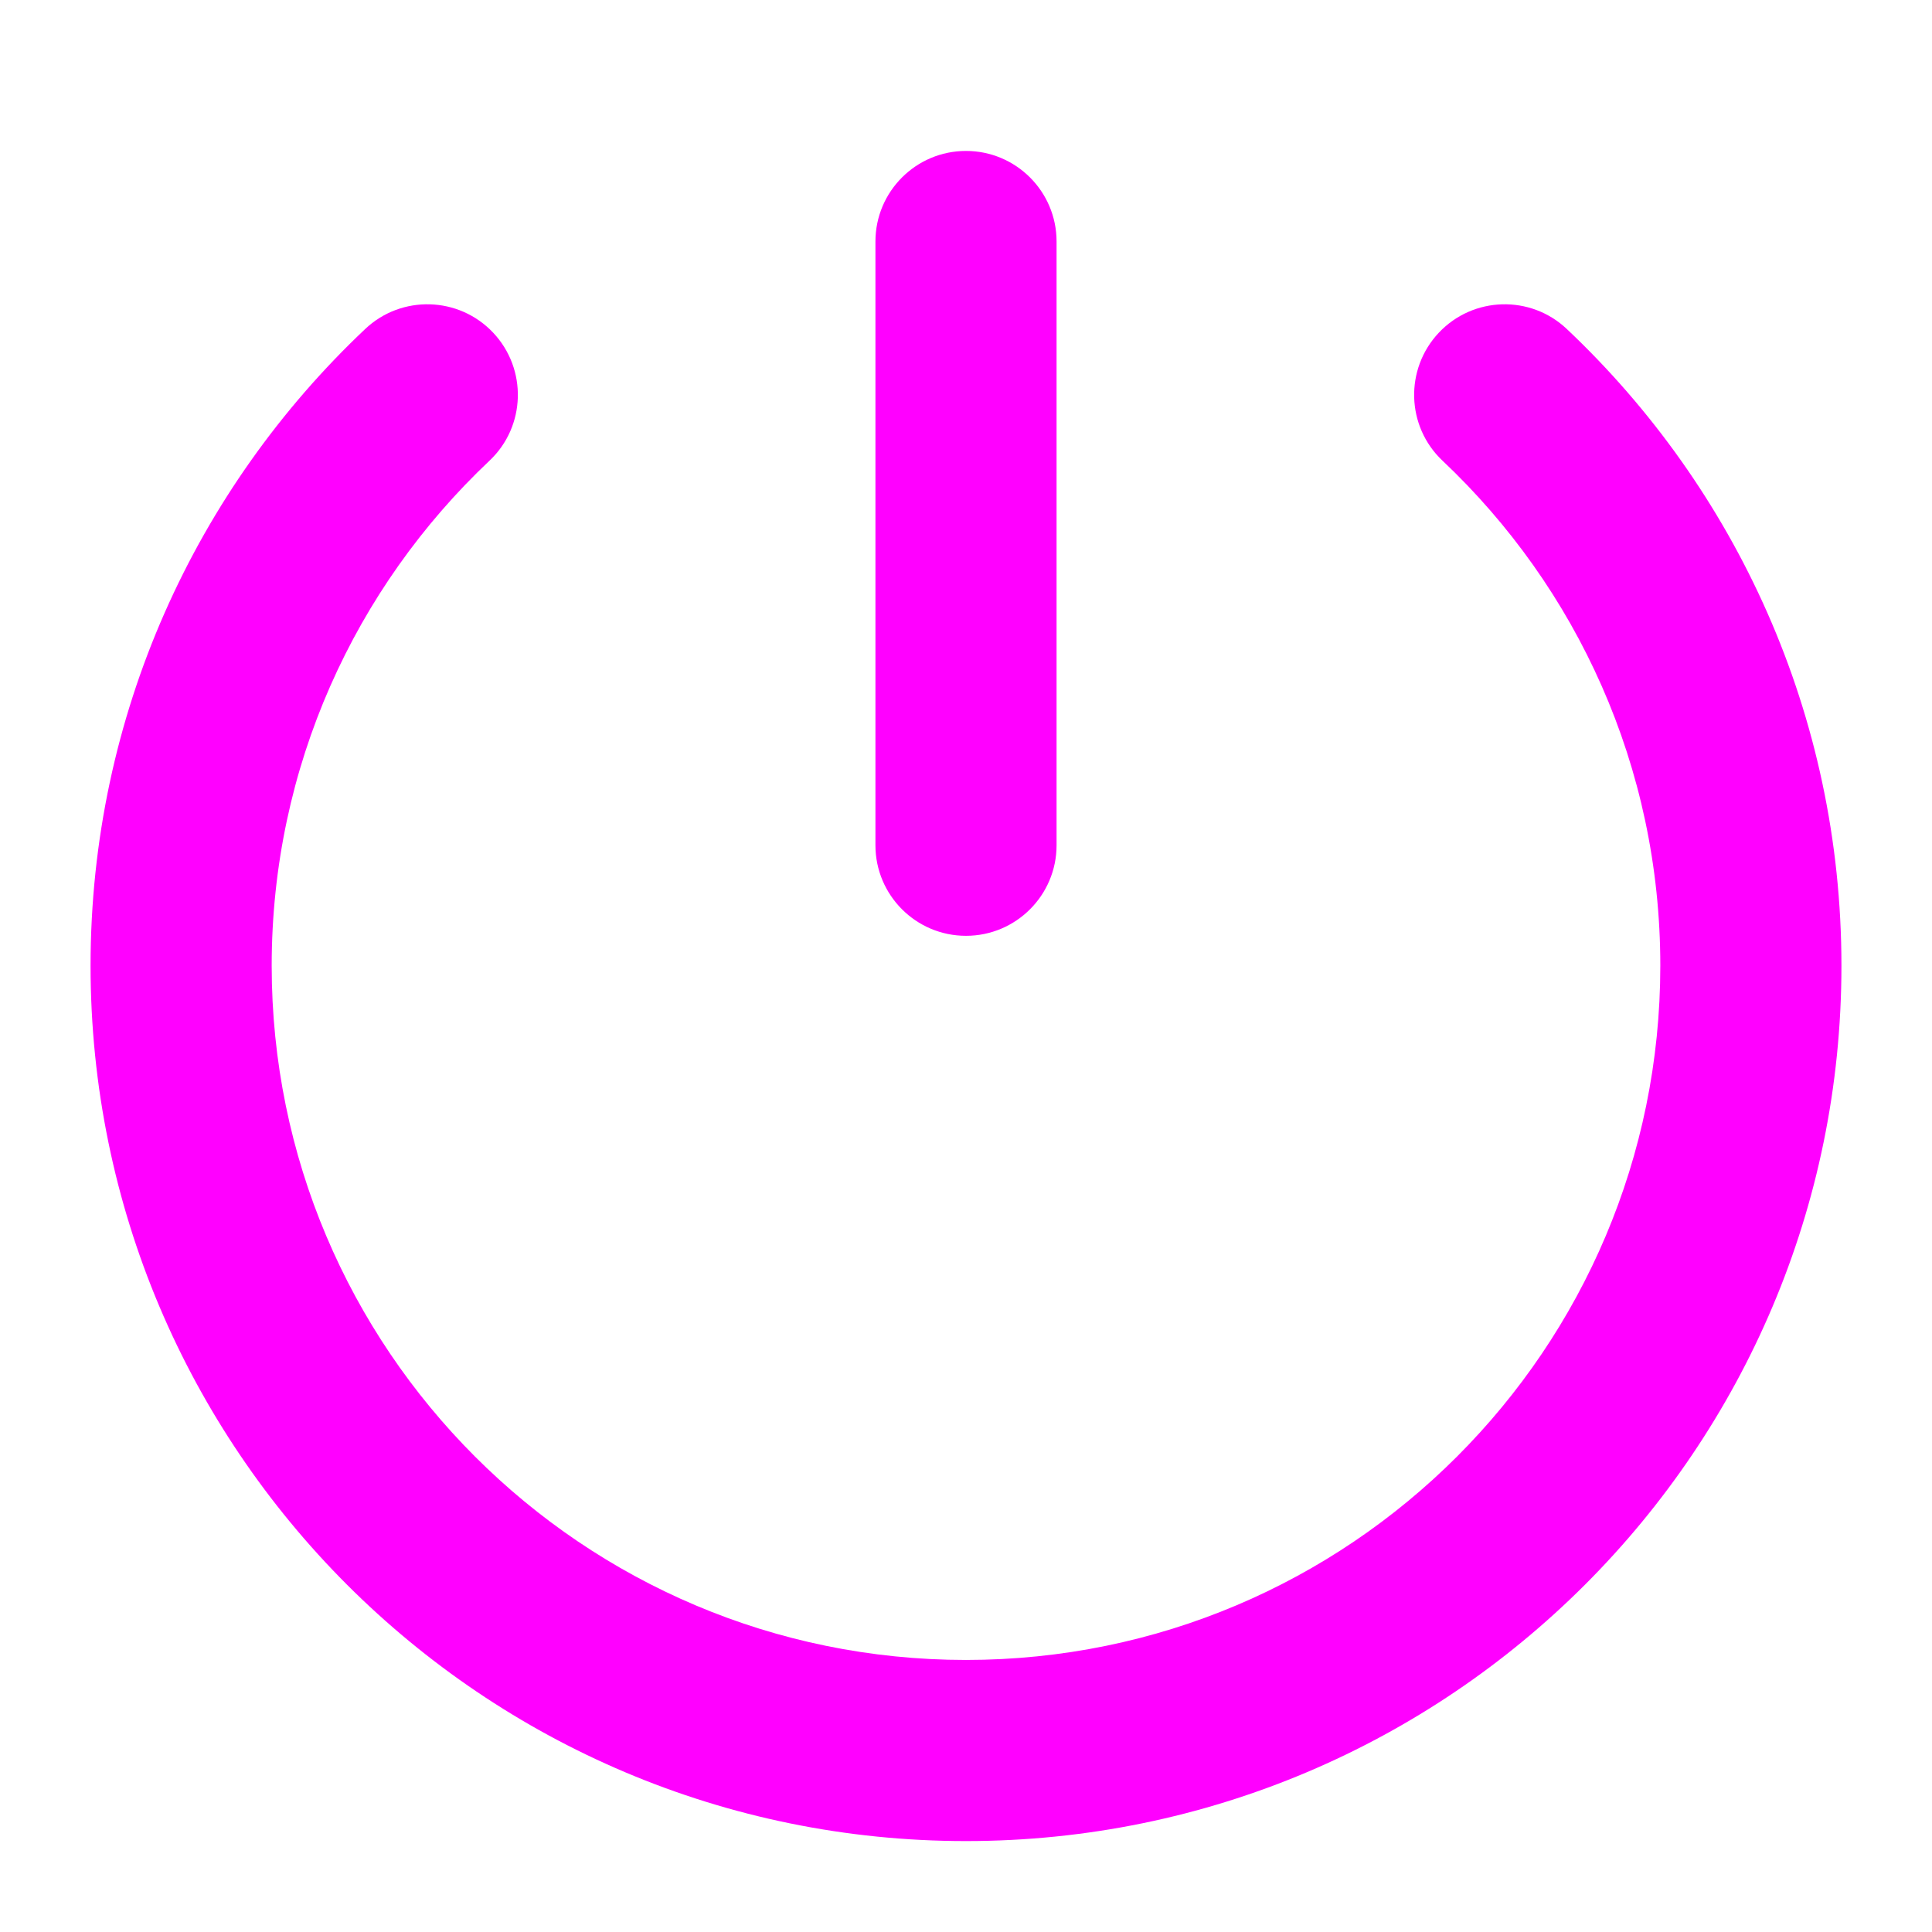 <svg width="16" height="16" viewBox="0 0 16 16" fill="none" xmlns="http://www.w3.org/2000/svg">
<path fill-rule="evenodd" clip-rule="evenodd" d="M8.75 2C8.75 1.586 8.414 1.25 8 1.25C7.586 1.25 7.25 1.586 7.25 2V7C7.25 7.414 7.586 7.75 8 7.75C8.414 7.75 8.75 7.414 8.75 7V2ZM4.054 3.815C4.355 3.531 4.368 3.056 4.084 2.755C3.8 2.454 3.325 2.44 3.024 2.725C1.625 4.046 0.75 5.92 0.75 7.997C0.75 12.001 3.996 15.247 8 15.247C12.004 15.247 15.25 12.001 15.25 7.997C15.25 5.92 14.375 4.046 12.976 2.725C12.675 2.44 12.2 2.454 11.916 2.755C11.632 3.056 11.645 3.531 11.946 3.815C13.058 4.865 13.75 6.35 13.75 7.997C13.75 11.173 11.176 13.747 8 13.747C4.824 13.747 2.25 11.173 2.25 7.997C2.25 6.35 2.942 4.865 4.054 3.815Z" fill="#FF00FF"/>
</svg>
